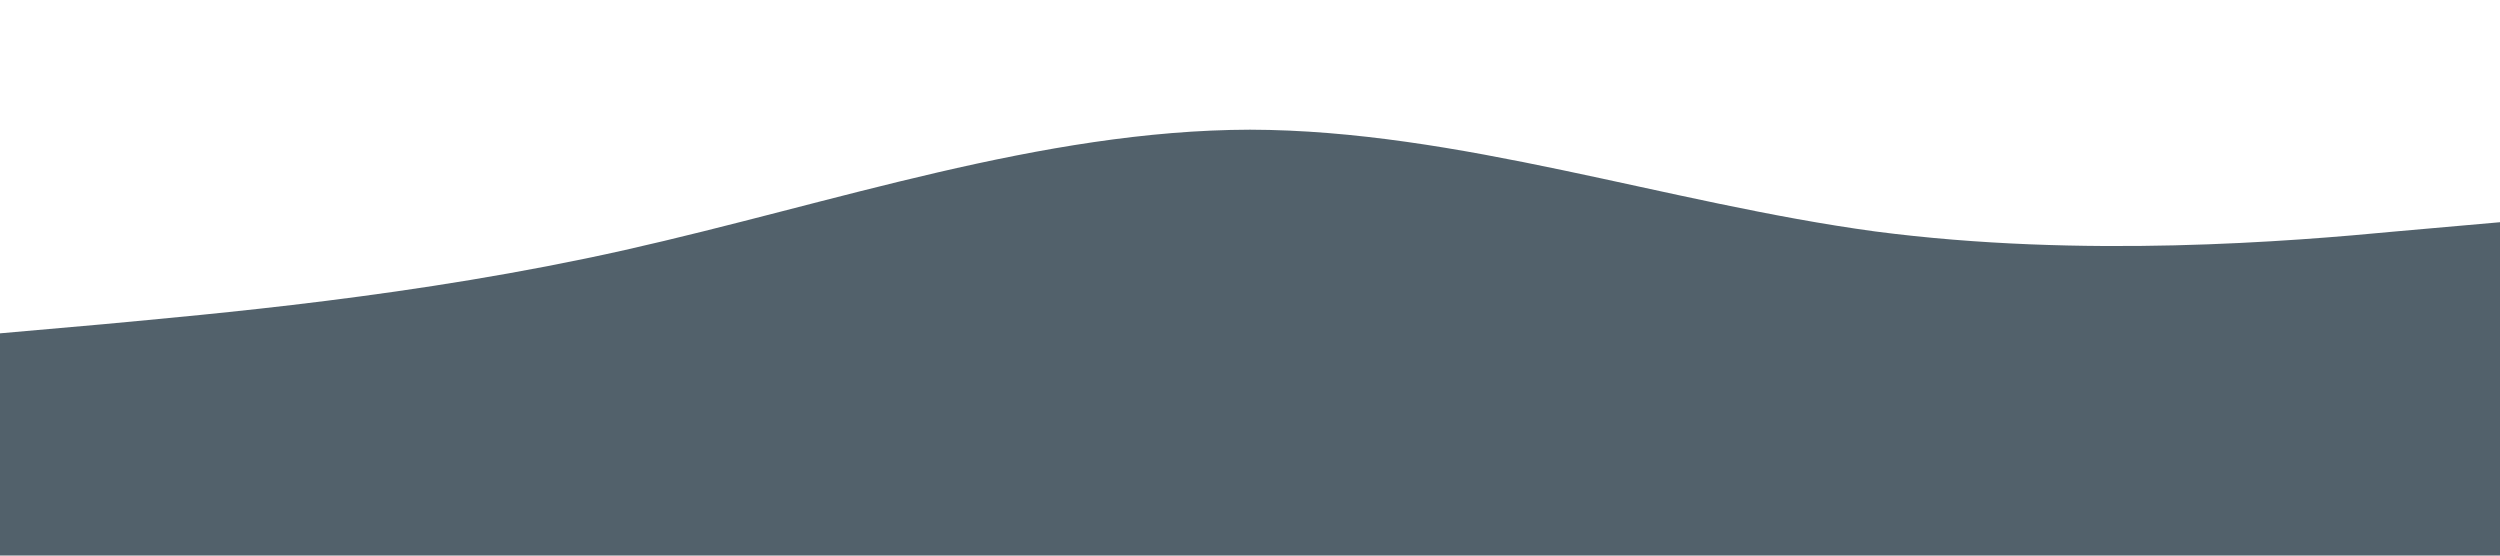 <svg xmlns="http://www.w3.org/2000/svg" viewBox="0 0 1440 320"><path fill="#52616B" fill-opacity="1" d="M0,192L60,186.7C120,181,240,171,360,144C480,117,600,75,720,74.7C840,75,960,117,1080,133.3C1200,149,1320,139,1380,133.3L1440,128L1440,320L1380,320C1320,320,1200,320,1080,320C960,320,840,320,720,320C600,320,480,320,360,320C240,320,120,320,60,320L0,320Z"></path></svg>